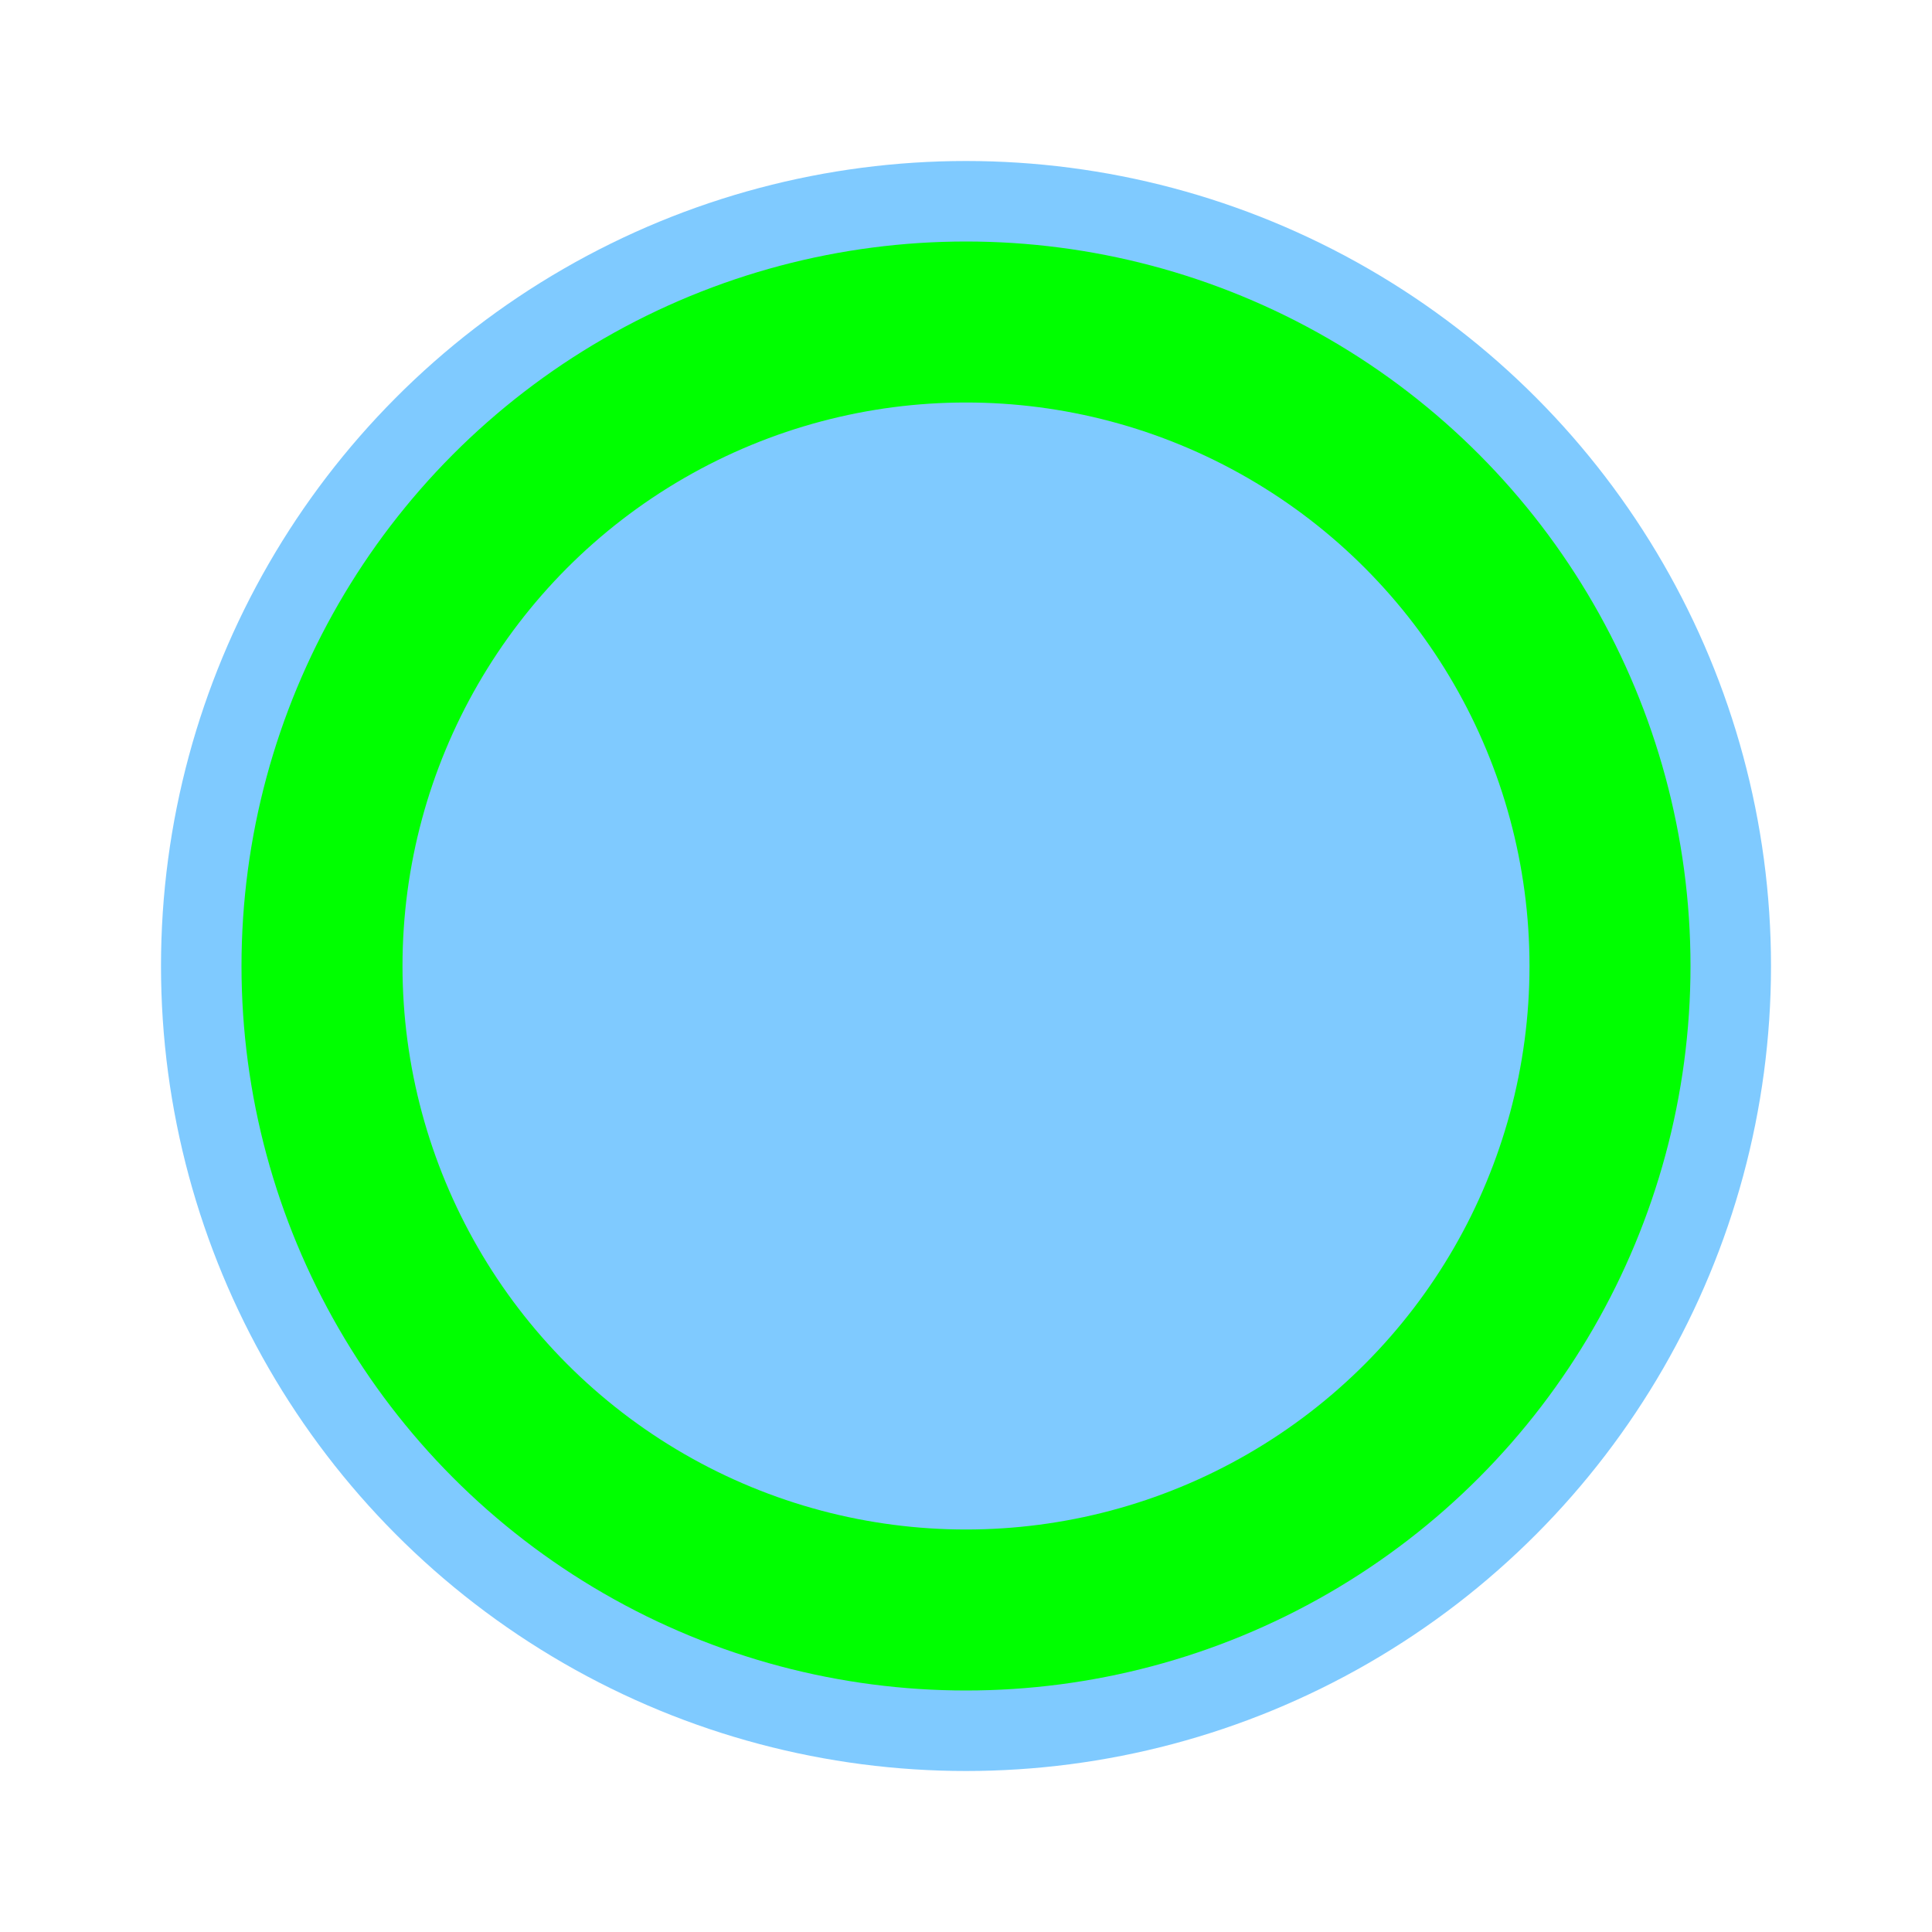 <!-- hover-cursor.svg -->
<svg width="24" height="24" viewBox="0 0 24 24" xmlns="http://www.w3.org/2000/svg">
  <circle cx="12" cy="12" r="10" fill="rgba(0, 150, 255, 0.5)" />
  <circle cx="12" cy="12" r="8" fill="none" stroke="#00FF00" stroke-width="2" />
</svg>
